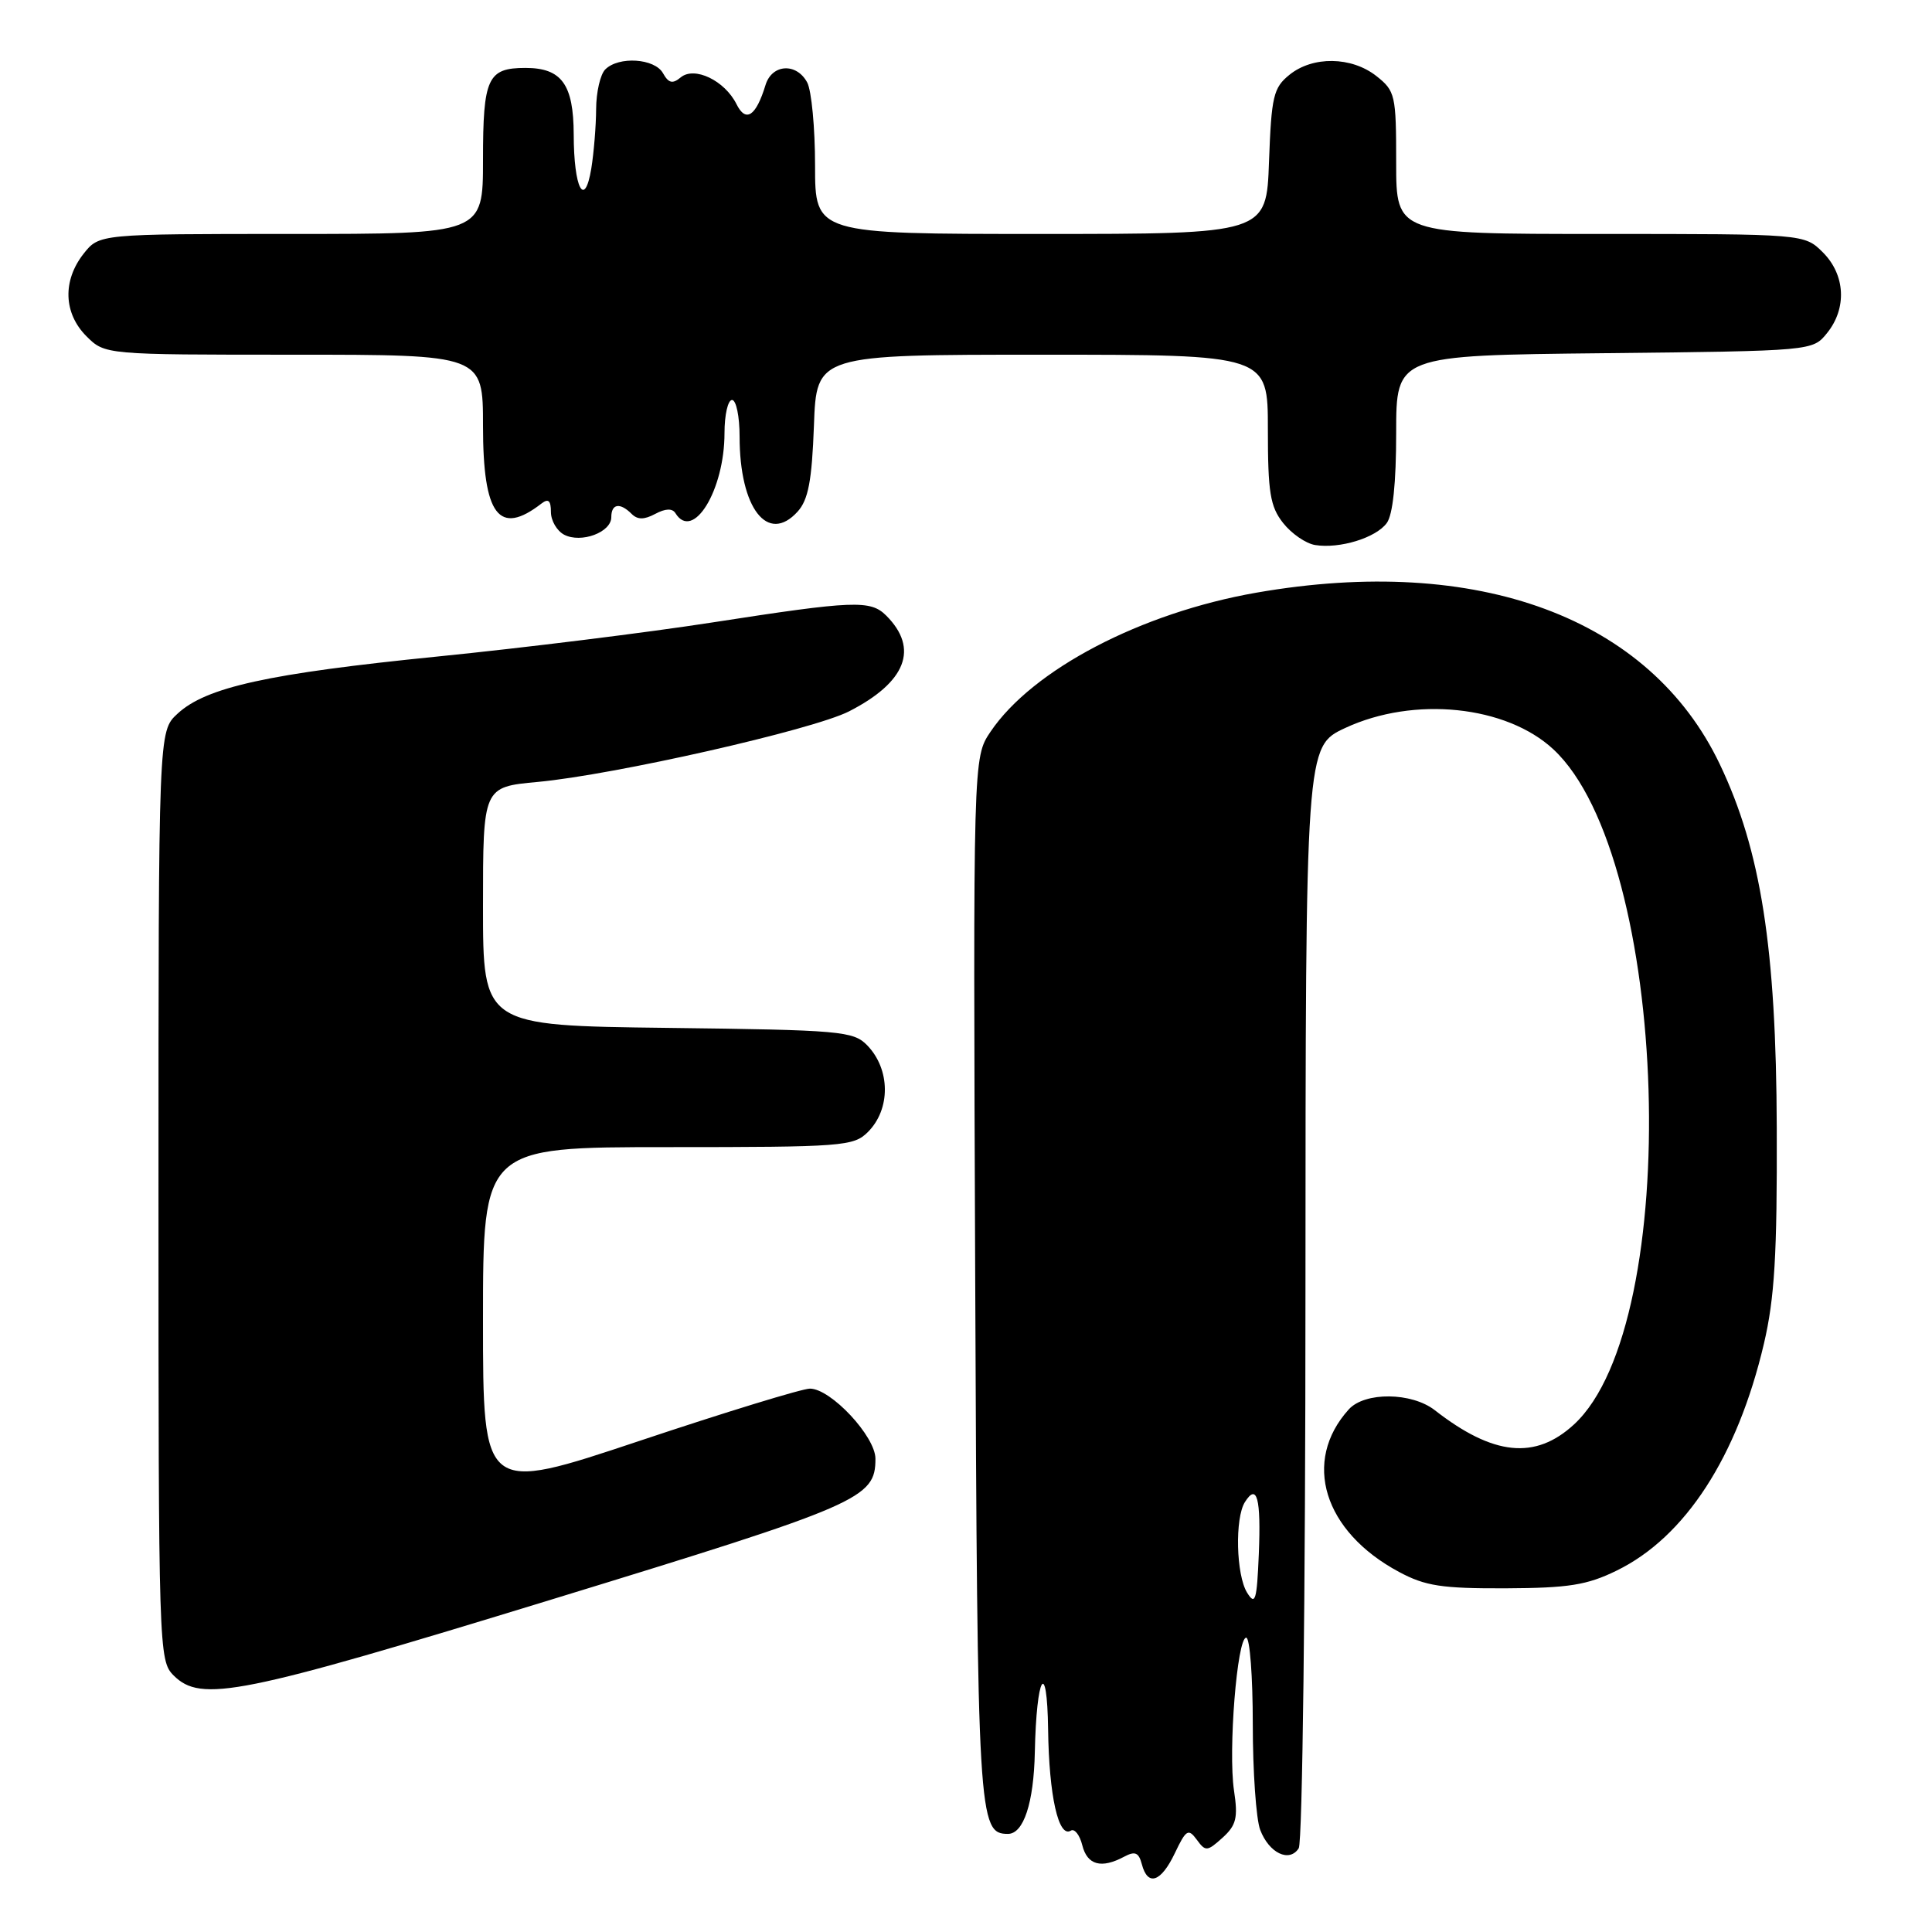 <?xml version="1.0" encoding="UTF-8" standalone="no"?>
<!DOCTYPE svg PUBLIC "-//W3C//DTD SVG 1.1//EN" "http://www.w3.org/Graphics/SVG/1.1/DTD/svg11.dtd" >
<svg xmlns="http://www.w3.org/2000/svg" xmlns:xlink="http://www.w3.org/1999/xlink" version="1.1" viewBox="0 0 256 256">
 <g >
 <path fill="currentColor"
d=" M 155.68 245.54 C 157.16 242.43 157.46 242.25 158.58 243.77 C 159.74 245.36 159.96 245.34 161.99 243.51 C 163.82 241.85 164.06 240.87 163.51 237.24 C 162.73 231.99 163.92 217.00 165.13 217.00 C 165.61 217.00 166.00 222.15 166.00 228.43 C 166.00 234.72 166.44 241.04 166.98 242.46 C 168.16 245.56 170.85 246.84 172.09 244.90 C 172.58 244.12 172.98 211.31 172.98 171.20 C 173.00 98.91 173.00 98.91 178.25 96.46 C 187.36 92.22 199.59 93.48 205.84 99.30 C 221.25 113.66 223.12 175.33 208.56 188.75 C 203.43 193.47 197.87 192.90 190.12 186.86 C 187.05 184.47 180.84 184.41 178.72 186.75 C 172.50 193.63 175.38 202.94 185.38 208.29 C 188.86 210.16 191.05 210.49 199.50 210.46 C 207.85 210.42 210.28 210.04 214.22 208.11 C 223.30 203.68 230.21 193.03 233.73 178.04 C 235.14 172.02 235.49 166.27 235.43 149.50 C 235.36 125.63 233.33 112.68 227.88 101.26 C 218.62 81.84 195.85 73.41 166.49 78.53 C 151.19 81.20 136.80 88.73 131.24 96.97 C 128.94 100.39 128.94 100.39 129.22 169.45 C 129.51 241.05 129.63 243.00 133.56 243.00 C 135.63 243.00 136.98 238.90 137.12 232.18 C 137.33 221.98 138.75 219.56 138.88 229.18 C 139.00 237.98 140.26 243.58 141.89 242.57 C 142.38 242.26 143.07 243.14 143.41 244.51 C 144.07 247.14 145.93 247.64 148.96 246.02 C 150.40 245.25 150.89 245.46 151.30 247.02 C 152.08 250.00 153.84 249.41 155.68 245.54 Z  M 73.13 211.93 C 114.09 199.38 116.00 198.55 116.00 193.29 C 116.00 190.33 110.09 184.00 107.32 184.00 C 106.29 184.00 96.12 187.12 84.72 190.93 C 64.00 197.85 64.00 197.85 64.00 174.93 C 64.00 152.00 64.00 152.00 88.50 152.00 C 111.67 152.00 113.11 151.89 115.00 150.00 C 118.04 146.96 117.99 141.68 114.90 138.50 C 113.07 136.63 111.42 136.48 88.47 136.20 C 64.00 135.90 64.00 135.90 64.00 120.09 C 64.00 104.28 64.00 104.28 71.25 103.61 C 81.39 102.67 107.70 96.71 112.50 94.26 C 120.07 90.39 121.80 85.94 117.43 81.57 C 115.34 79.48 113.17 79.57 94.44 82.47 C 85.68 83.83 69.28 85.86 58.00 86.99 C 35.52 89.25 27.31 91.05 23.51 94.58 C 21.00 96.90 21.00 96.90 21.00 158.45 C 21.00 218.67 21.04 220.04 23.00 222.00 C 26.64 225.64 31.71 224.63 73.13 211.93 Z  M 183.75 69.31 C 184.56 68.22 185.00 63.99 185.00 57.35 C 185.00 47.09 185.00 47.09 212.59 46.80 C 240.18 46.50 240.18 46.50 242.09 44.14 C 244.75 40.85 244.52 36.43 241.55 33.45 C 239.09 31.00 239.09 31.00 212.05 31.00 C 185.00 31.00 185.00 31.00 185.00 21.57 C 185.00 12.58 184.88 12.05 182.37 10.07 C 179.07 7.48 173.95 7.41 170.86 9.91 C 168.73 11.63 168.47 12.76 168.15 21.41 C 167.81 31.00 167.81 31.00 137.90 31.00 C 108.00 31.00 108.00 31.00 108.00 21.93 C 108.00 16.95 107.53 12.00 106.96 10.93 C 105.55 8.29 102.30 8.47 101.44 11.25 C 100.17 15.41 98.83 16.30 97.59 13.80 C 96.03 10.67 92.01 8.74 90.19 10.26 C 89.12 11.15 88.59 11.02 87.85 9.70 C 86.75 7.73 81.98 7.42 80.20 9.20 C 79.54 9.86 79.00 12.22 78.99 14.45 C 78.98 16.68 78.69 20.22 78.35 22.33 C 77.46 27.71 76.03 24.96 76.02 17.82 C 76.00 11.18 74.42 9.00 69.63 9.00 C 64.61 9.00 64.00 10.33 64.00 21.20 C 64.00 31.00 64.00 31.00 38.57 31.00 C 13.15 31.00 13.15 31.00 11.07 33.63 C 8.27 37.20 8.42 41.51 11.45 44.55 C 13.91 47.00 13.91 47.00 38.95 47.00 C 64.00 47.00 64.00 47.00 64.00 56.43 C 64.00 68.29 66.11 71.09 71.75 66.72 C 72.66 66.02 73.00 66.32 73.00 67.84 C 73.00 68.99 73.79 70.34 74.75 70.85 C 77.00 72.02 81.00 70.54 81.00 68.53 C 81.00 66.74 82.15 66.55 83.69 68.09 C 84.48 68.88 85.35 68.88 86.83 68.09 C 88.18 67.37 89.09 67.34 89.50 68.00 C 91.83 71.77 96.00 64.96 96.00 57.38 C 96.00 54.97 96.45 53.00 97.00 53.00 C 97.55 53.00 98.00 55.18 98.00 57.85 C 98.00 67.35 101.73 72.16 105.69 67.79 C 107.10 66.23 107.58 63.72 107.85 56.40 C 108.19 47.00 108.19 47.00 138.10 47.00 C 168.00 47.00 168.00 47.00 168.00 56.87 C 168.00 65.25 168.30 67.12 170.02 69.30 C 171.13 70.71 173.04 72.03 174.27 72.22 C 177.51 72.74 182.31 71.27 183.75 69.31 Z  M 165.25 211.04 C 163.79 208.69 163.61 201.16 164.96 199.03 C 166.56 196.49 167.10 198.51 166.80 205.91 C 166.54 212.09 166.33 212.78 165.25 211.04 Z "/>
</g>
</svg>